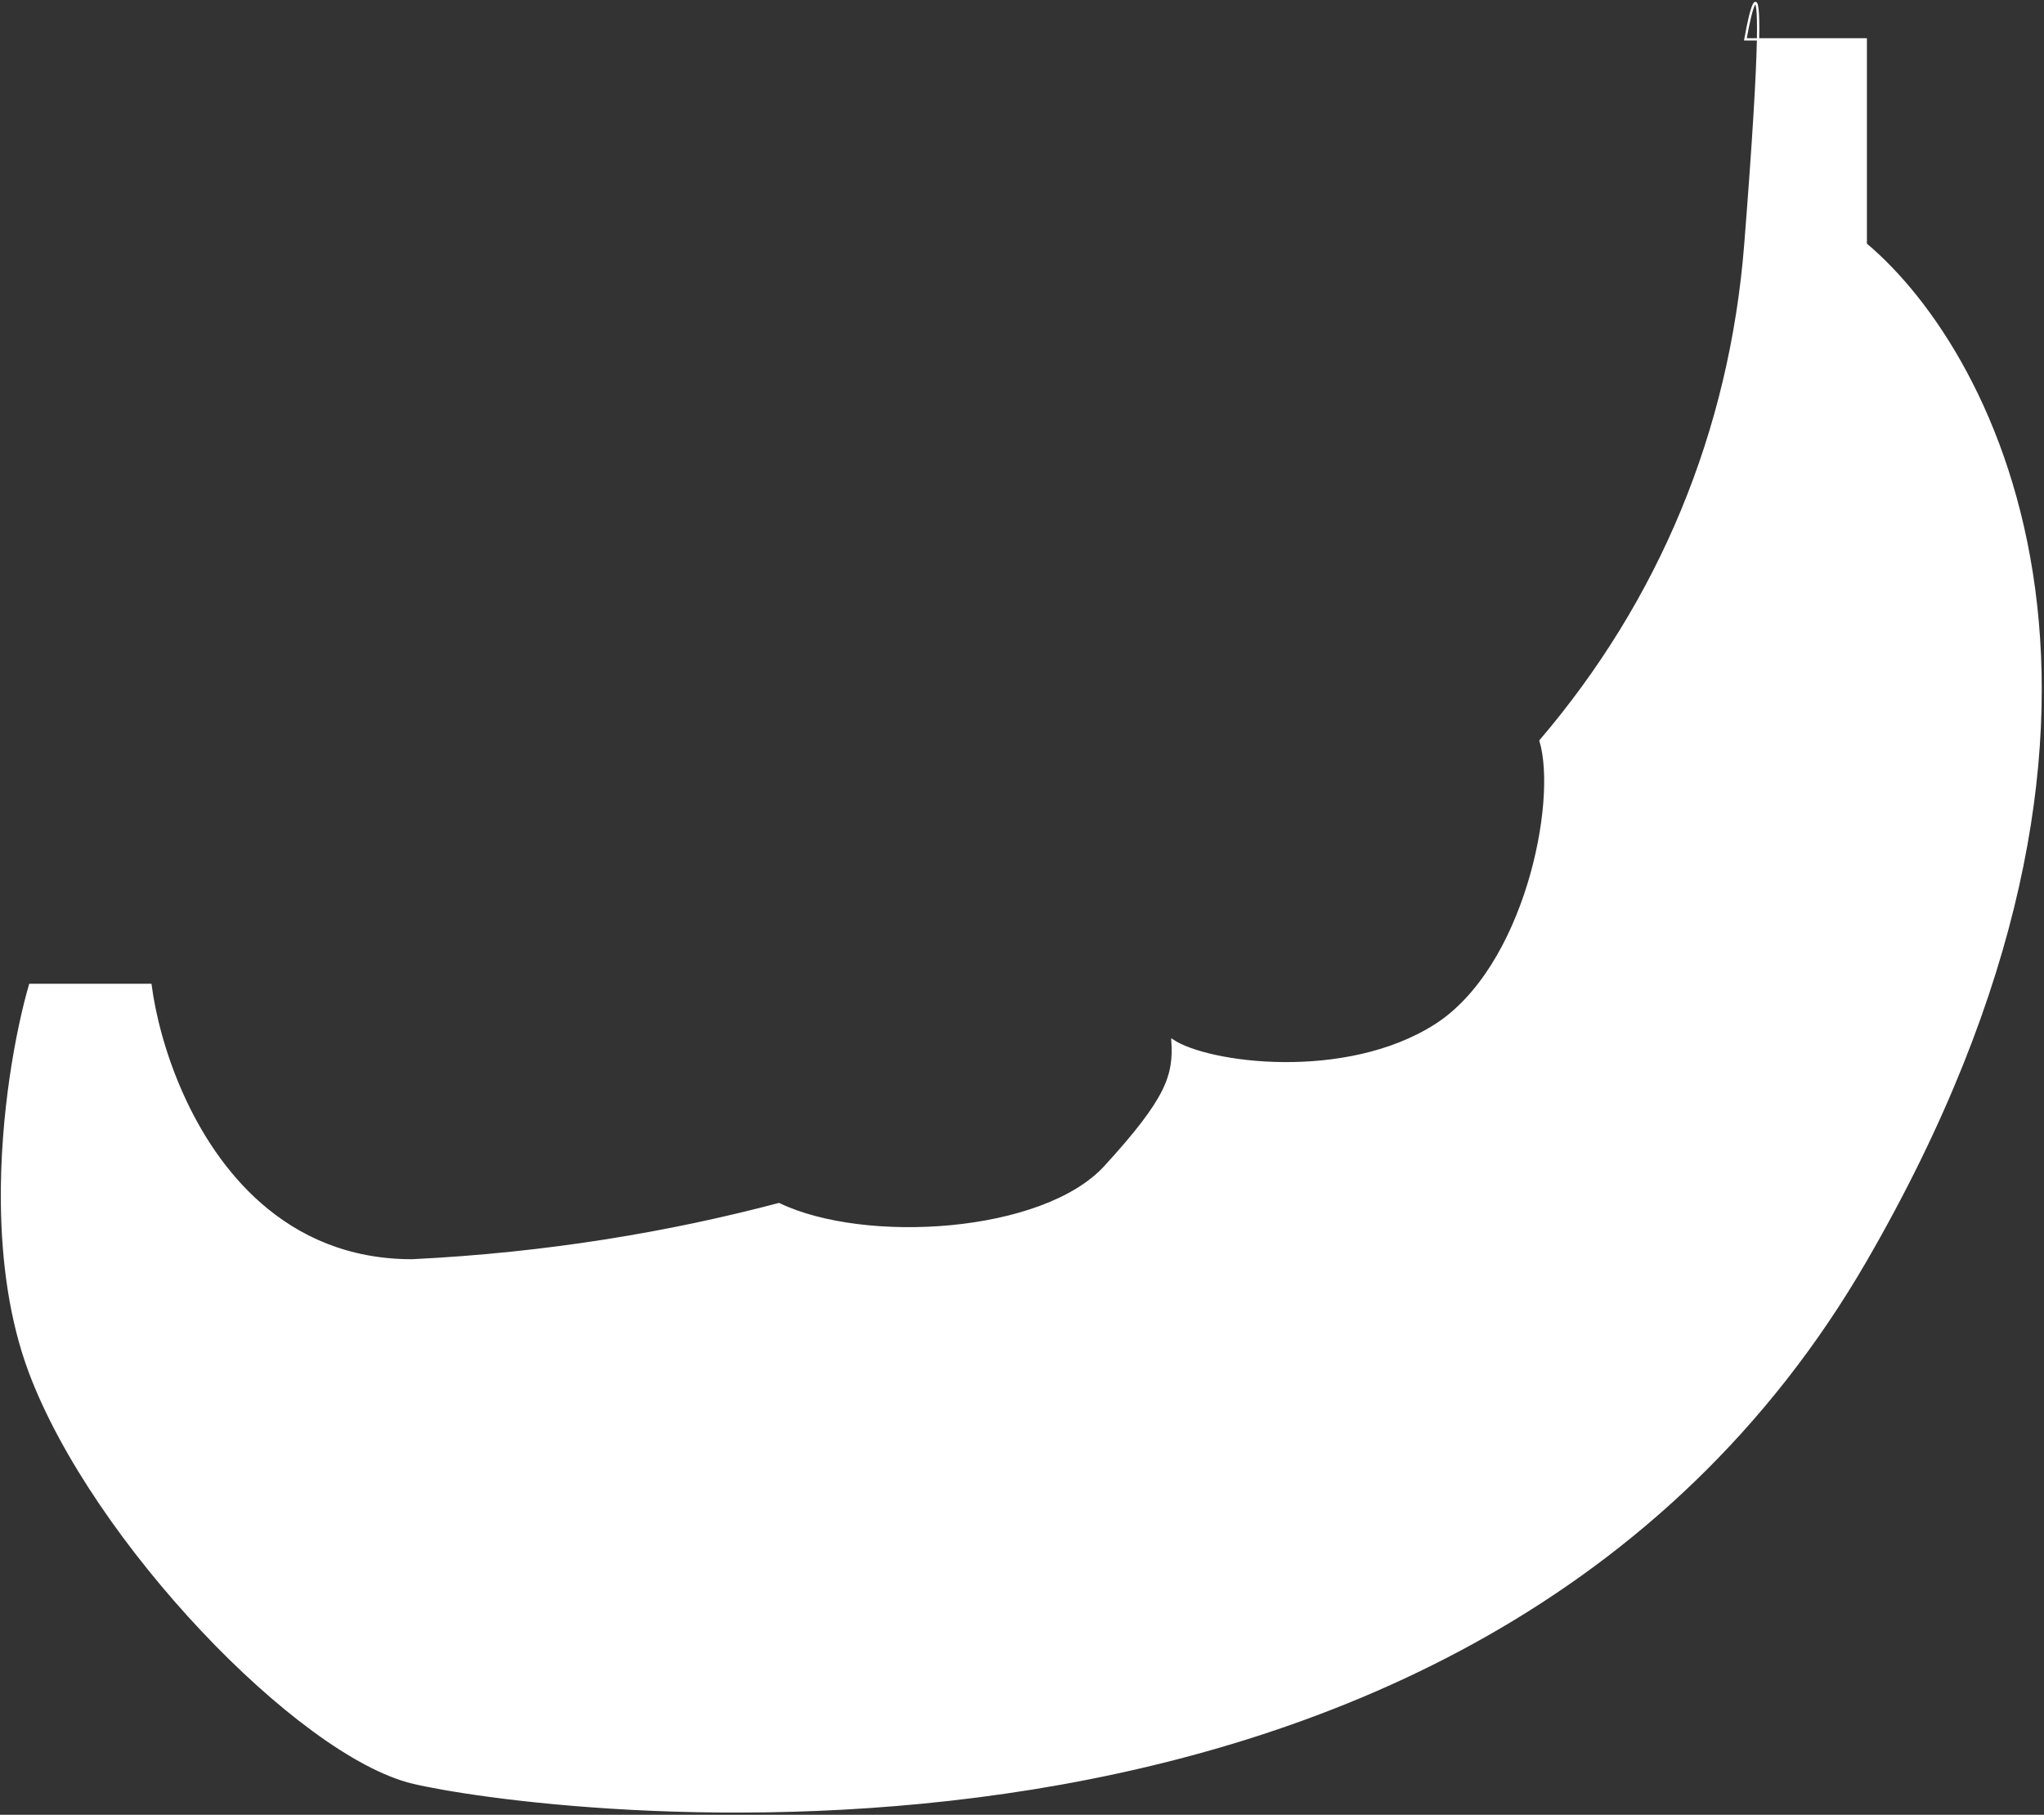 <svg width="883" height="784" viewBox="0 0 883 784" fill="none" xmlns="http://www.w3.org/2000/svg">
<rect x="0" y="0" width="883" height="784" fill="#333333" stroke="none"/>
<path d="M806 544.5C942.8 308.1 863 153.333 806 105.5H754C747.613 186.484 717.083 259.563 665.5 320C673.431 346.333 658.8 418.373 620 443C581.2 467.627 521.833 459.761 506.5 449.5C507.5 464.739 504.3 474.644 477.5 504C450.7 533.356 373.5 538 336.5 520.195C289.508 532.614 236.453 541.646 178 544.5C150.54 544.5 129.05 534.668 112.504 520.195H0.876C1.175 544.812 4.468 570.35 13 593C40.5 666 129 758 178 770C227 782 635 840 806 544.5Z" fill="white"/>
<path d="M759.47 17C759.179 32.032 757.636 59.395 754 105.5H806V17H759.47Z" fill="white"/>
<path d="M65 425.5H13C7.389 444.783 0.403 481.341 0.876 520.195H112.504C82.052 493.558 68.348 451.202 65 425.5Z" fill="white"/>
<path d="M754 105.5C747.613 186.484 717.083 259.563 665.5 320C673.431 346.333 658.8 418.373 620 443C581.2 467.627 521.833 459.761 506.5 449.5C507.5 464.739 504.3 474.644 477.5 504C450.7 533.356 373.5 538 336.5 520.195C289.508 532.614 236.453 541.646 178 544.5C150.54 544.5 129.05 534.668 112.504 520.195M754 105.5H806M754 105.5C757.636 59.395 759.179 32.032 759.47 17M806 105.5V17H759.47M806 105.5C863 153.333 942.8 308.1 806 544.5C635 840 227 782 178 770C129 758 40.5 666 13 593C4.468 570.35 1.175 544.812 0.876 520.195M0.876 520.195C0.403 481.341 7.389 444.783 13 425.5H65C68.348 451.202 82.052 493.558 112.504 520.195M0.876 520.195H112.504M759.47 17H754C756.652 2.151 759.978 -9.31 759.47 17Z" stroke="white"/>
</svg>
